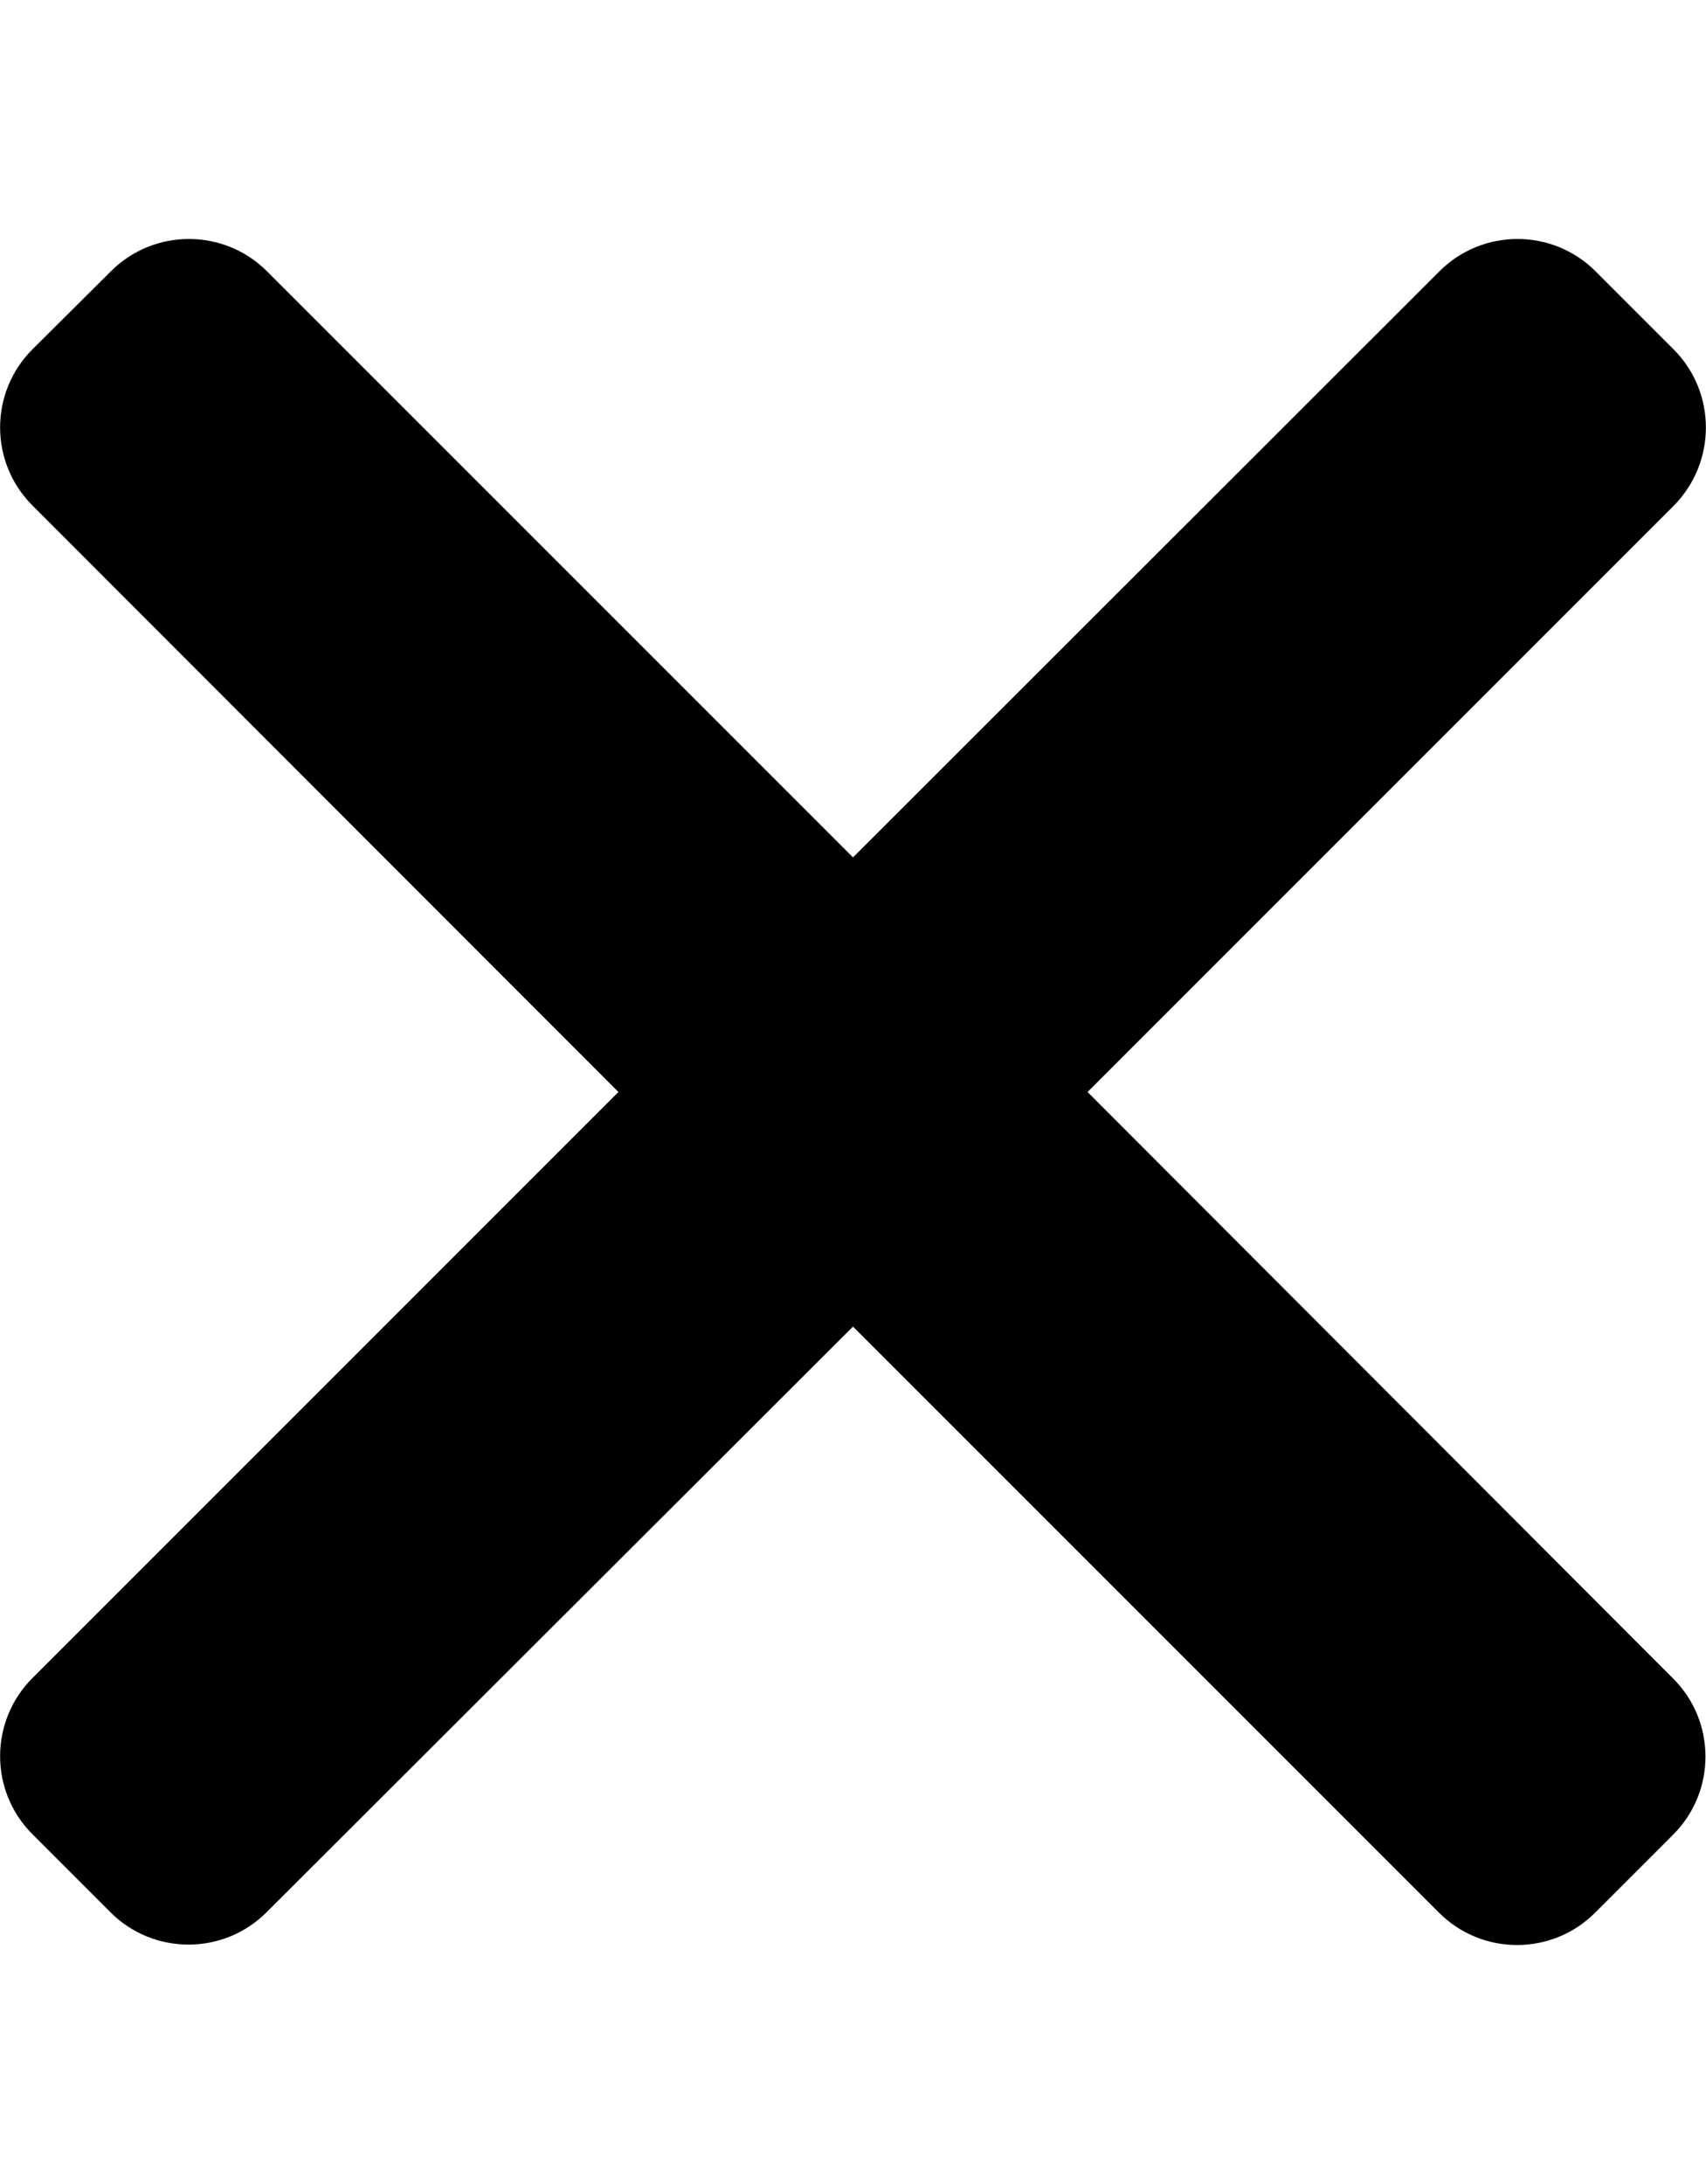 <svg xmlns="http://www.w3.org/2000/svg" viewBox="0 0 400 512">
	<path d="M392.4,81.9l-18.3-18.3c-10.1-10.1-26.5-10.1-36.6,0L200,201L62.6,63.6c-10.1-10.1-26.5-10.1-36.6,0L7.6,81.9
	c-10.1,10.1-10.1,26.5,0,36.6L145,256L7.6,393.4c-10.1,10.1-10.1,26.5,0,36.6l18.3,18.3c10.1,10.1,26.5,10.1,36.6,0L200,311
	l137.4,137.4c10.1,10.1,26.5,10.1,36.6,0l18.3-18.3c10.1-10.1,10.1-26.5,0-36.6L255,256l137.4-137.4
	C402.5,108.4,402.5,92,392.4,81.9z" />
</svg>
